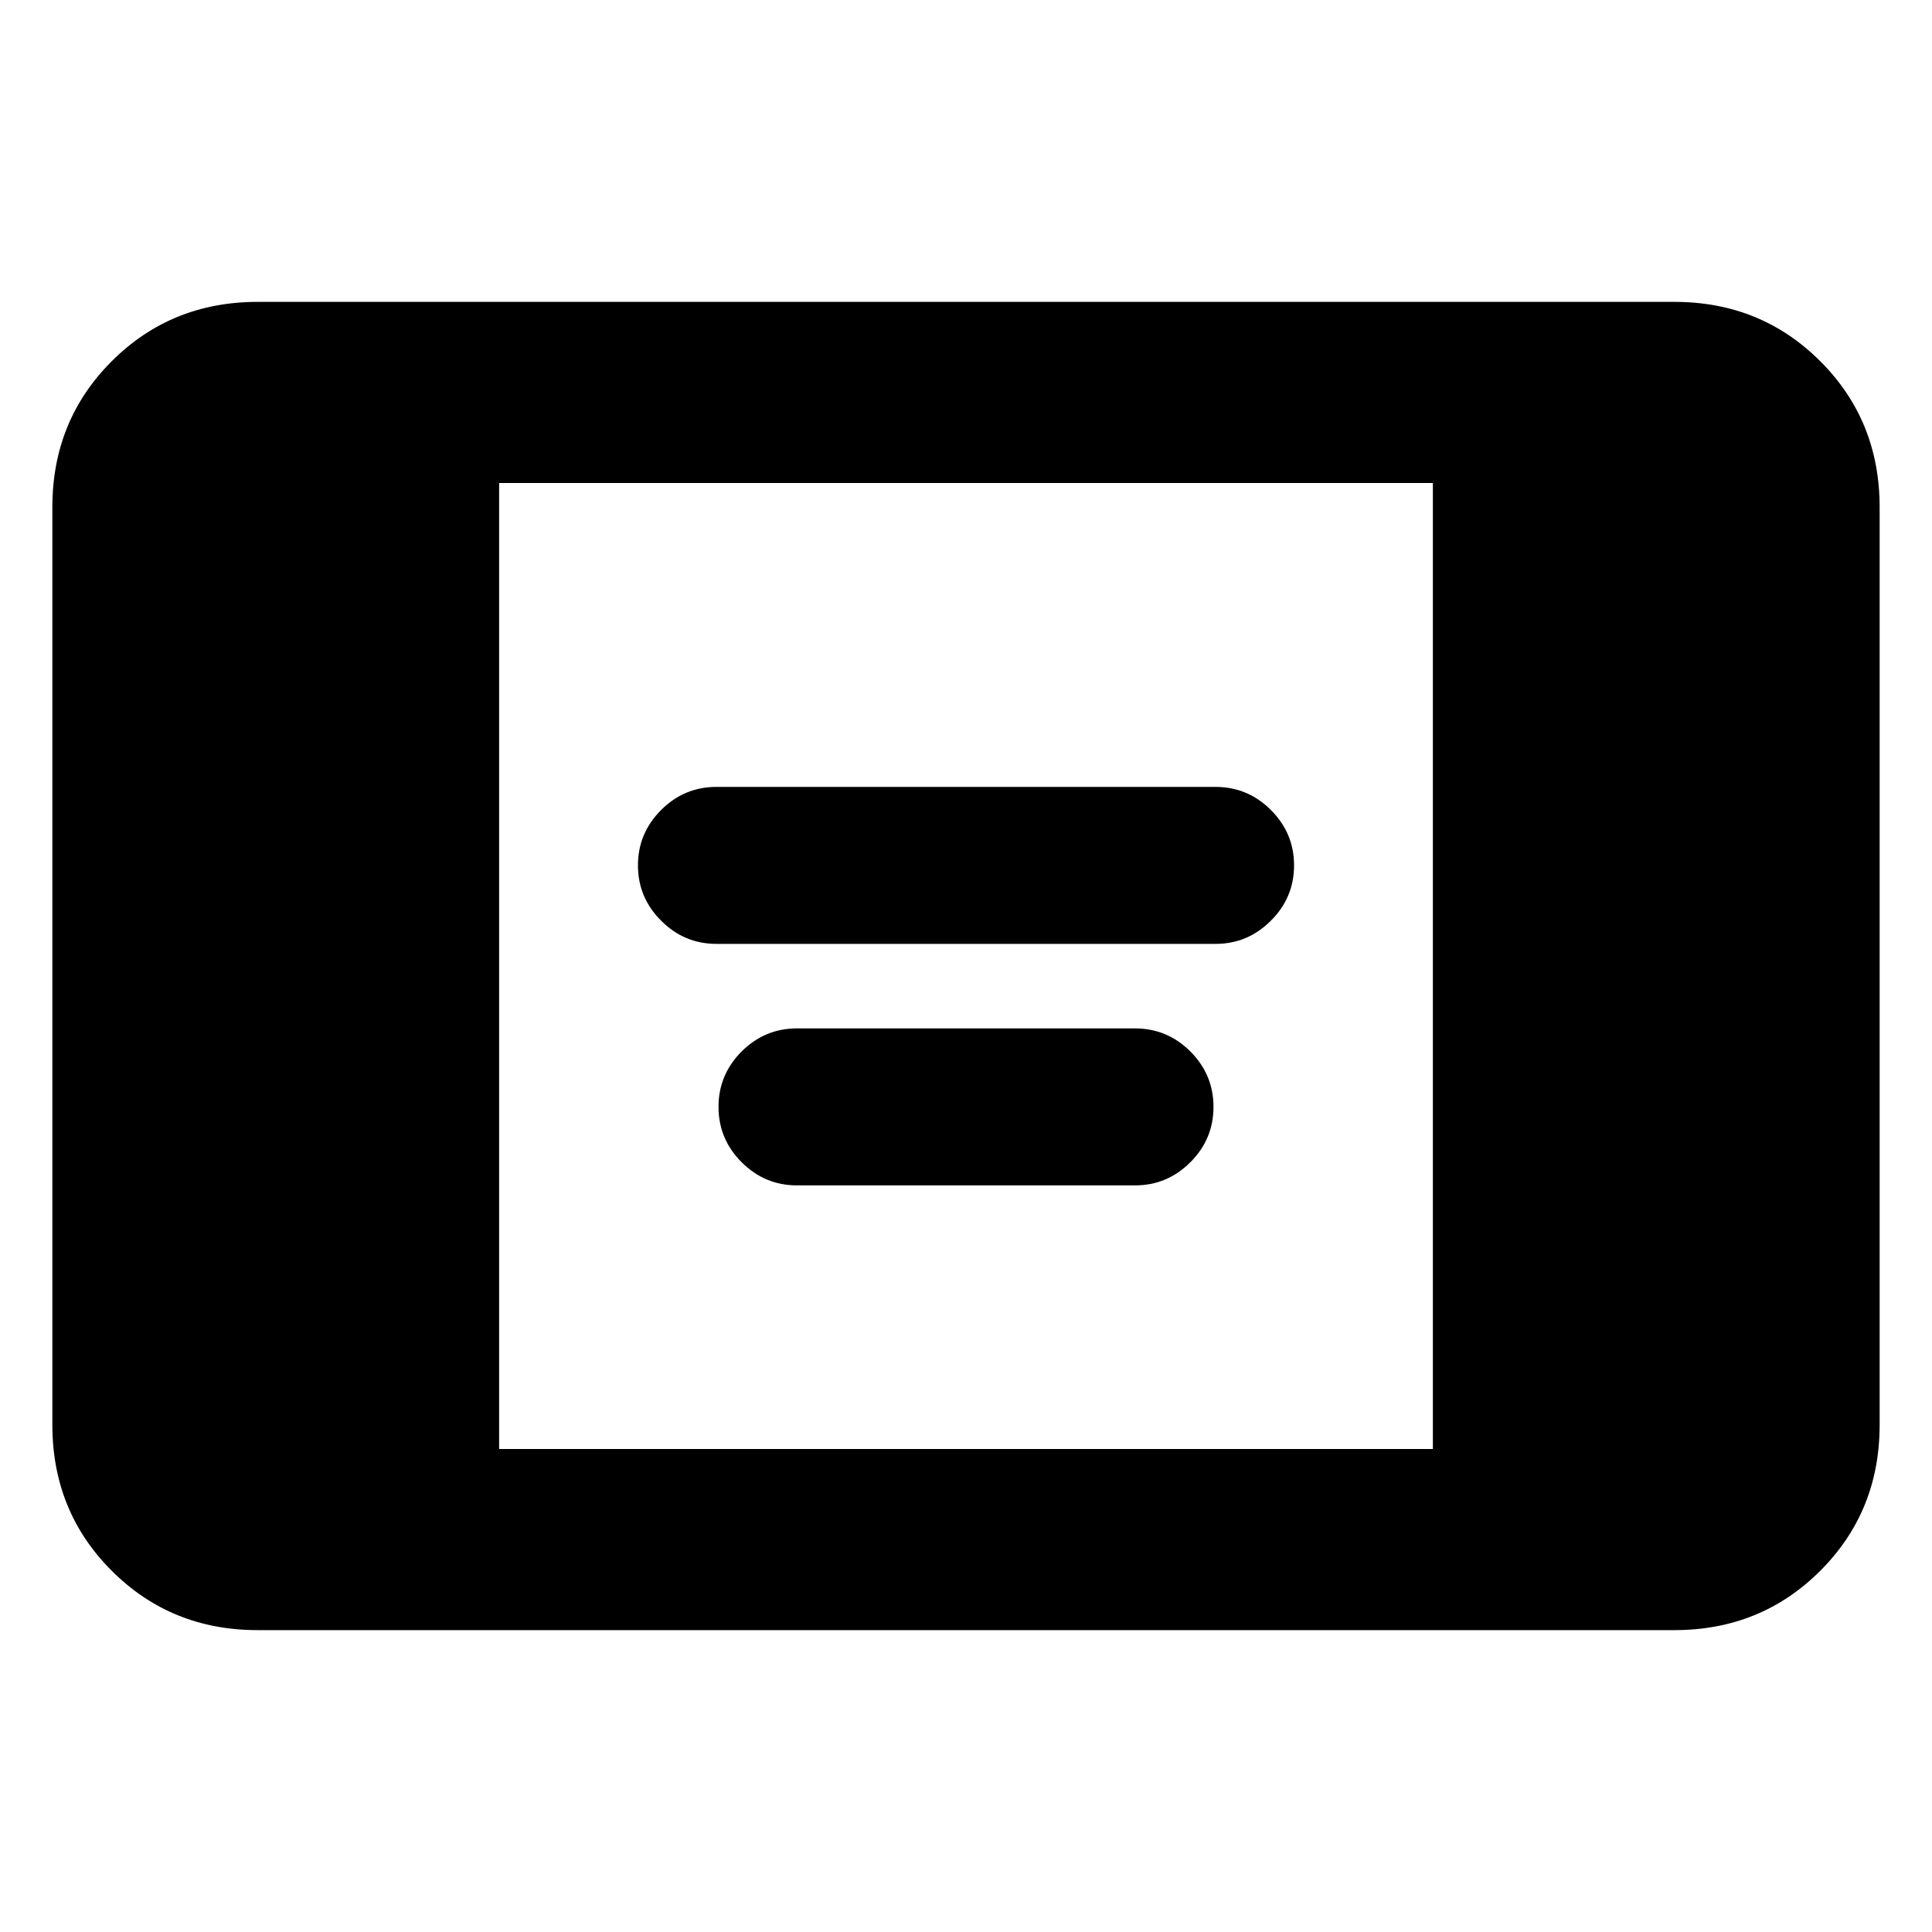 <svg xmlns="http://www.w3.org/2000/svg" height="20" width="20"><path d="M7.417 9.771q-.334 0-.573-.24-.24-.239-.24-.573 0-.333.24-.573.239-.239.573-.239h5.166q.334 0 .573.239.24.24.24.573 0 .334-.24.573-.239.24-.573.24Zm.833 2.5q-.333 0-.573-.24-.239-.239-.239-.573 0-.333.239-.573.24-.239.573-.239h3.5q.333 0 .573.239.239.24.239.573 0 .334-.239.573-.24.24-.573.24Zm-5.583 4.604q-.896 0-1.511-.615-.614-.614-.614-1.51v-9.5q0-.896.614-1.51.615-.615 1.511-.615h14.666q.896 0 1.511.615.614.614.614 1.51v9.5q0 .896-.614 1.51-.615.615-1.511.615ZM5.167 15h9.666V5H5.167Z"/></svg>